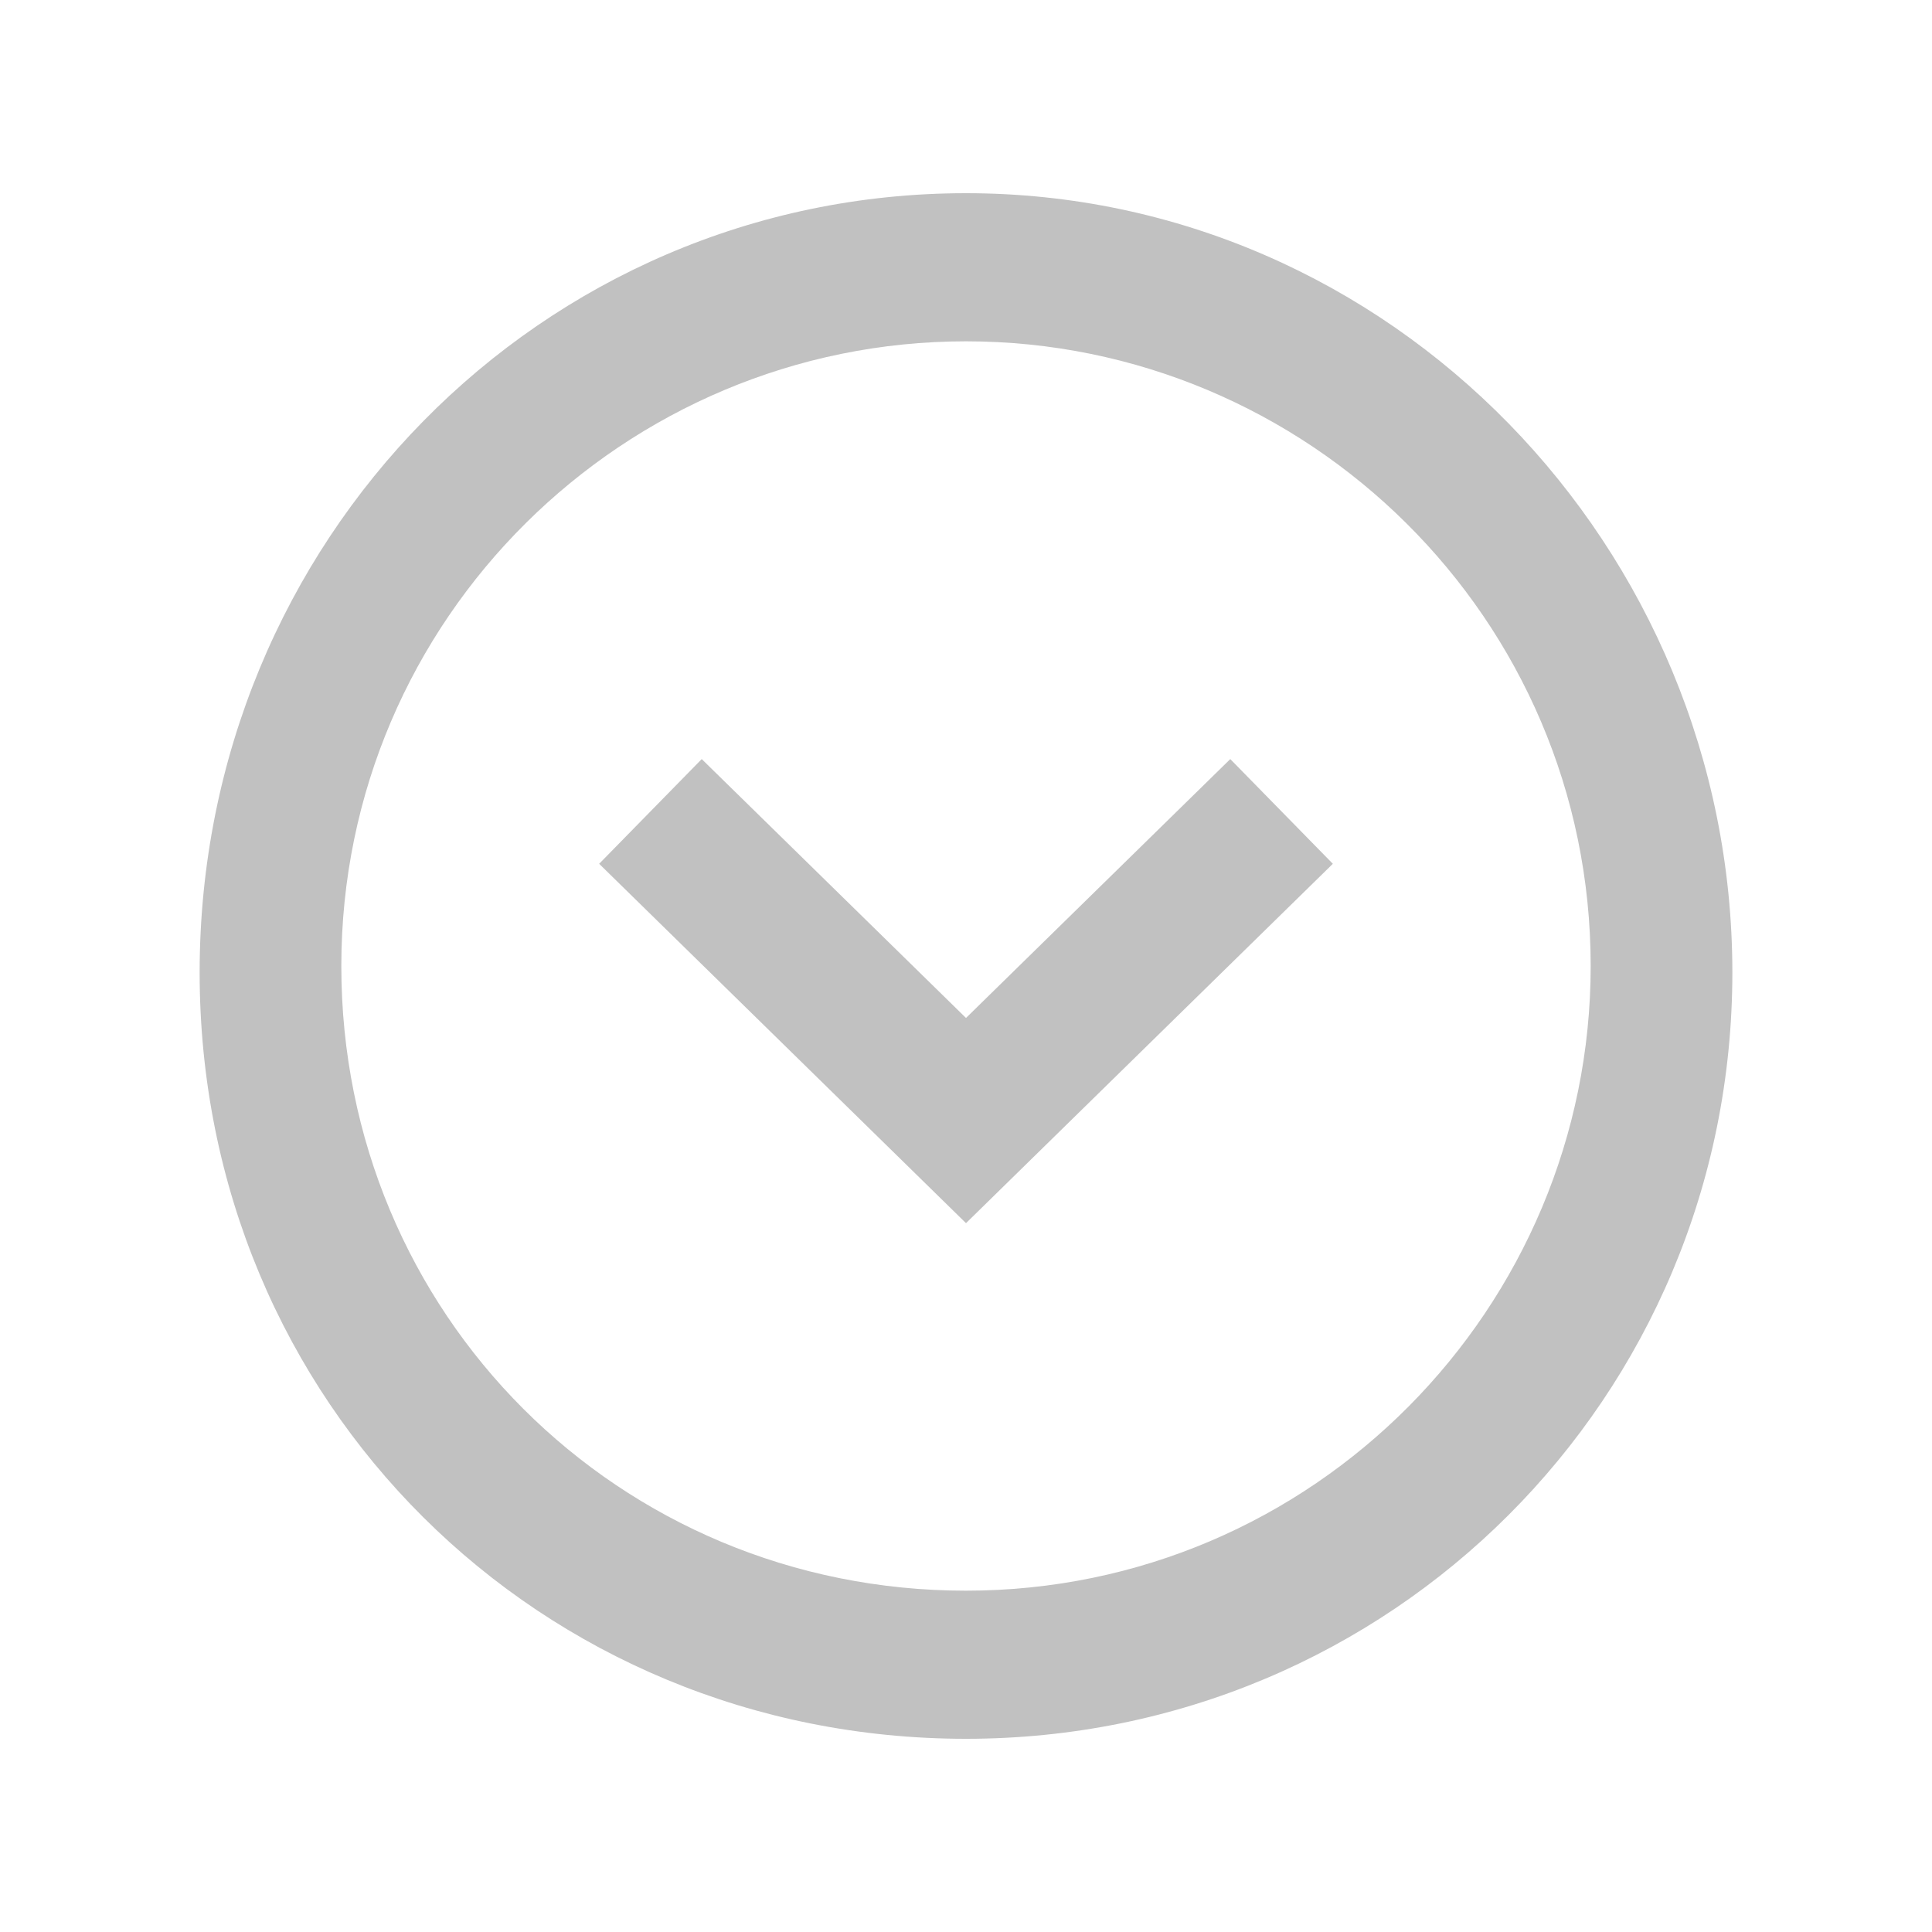 <?xml version="1.0" encoding="utf-8"?>
<!-- Generator: Adobe Illustrator 21.0.0, SVG Export Plug-In . SVG Version: 6.00 Build 0)  -->
<svg version="1.1" id="Layer_1" xmlns="http://www.w3.org/2000/svg" xmlns:xlink="http://www.w3.org/1999/xlink" x="0px" y="0px"
	 viewBox="0 0 30 30" style="enable-background:new 0 0 30 30;" xml:space="preserve">
<style type="text/css">
	.st0{fill:#C1C1C1;}
	.st1{fill:none;stroke:#C1C1C1;stroke-width:2.276;stroke-miterlimit:10;}
</style>
<g>
	<path class="st0" d="M15,5.3c5.3,0,9.7,4.3,9.7,9.7c0,5.3-4.3,9.7-9.7,9.7S5.3,20.4,5.3,15C5.3,9.6,9.7,5.3,15,5.3 M15,3
		C8.4,3,3.1,8.4,3.1,15.1S8.4,27,15,27s11.9-5.3,11.9-11.9S21.6,3,15,3L15,3z"/>
</g>
<polyline class="st1" points="19.9,12.6 15,17.4 10.1,12.6 "/>
</svg>
